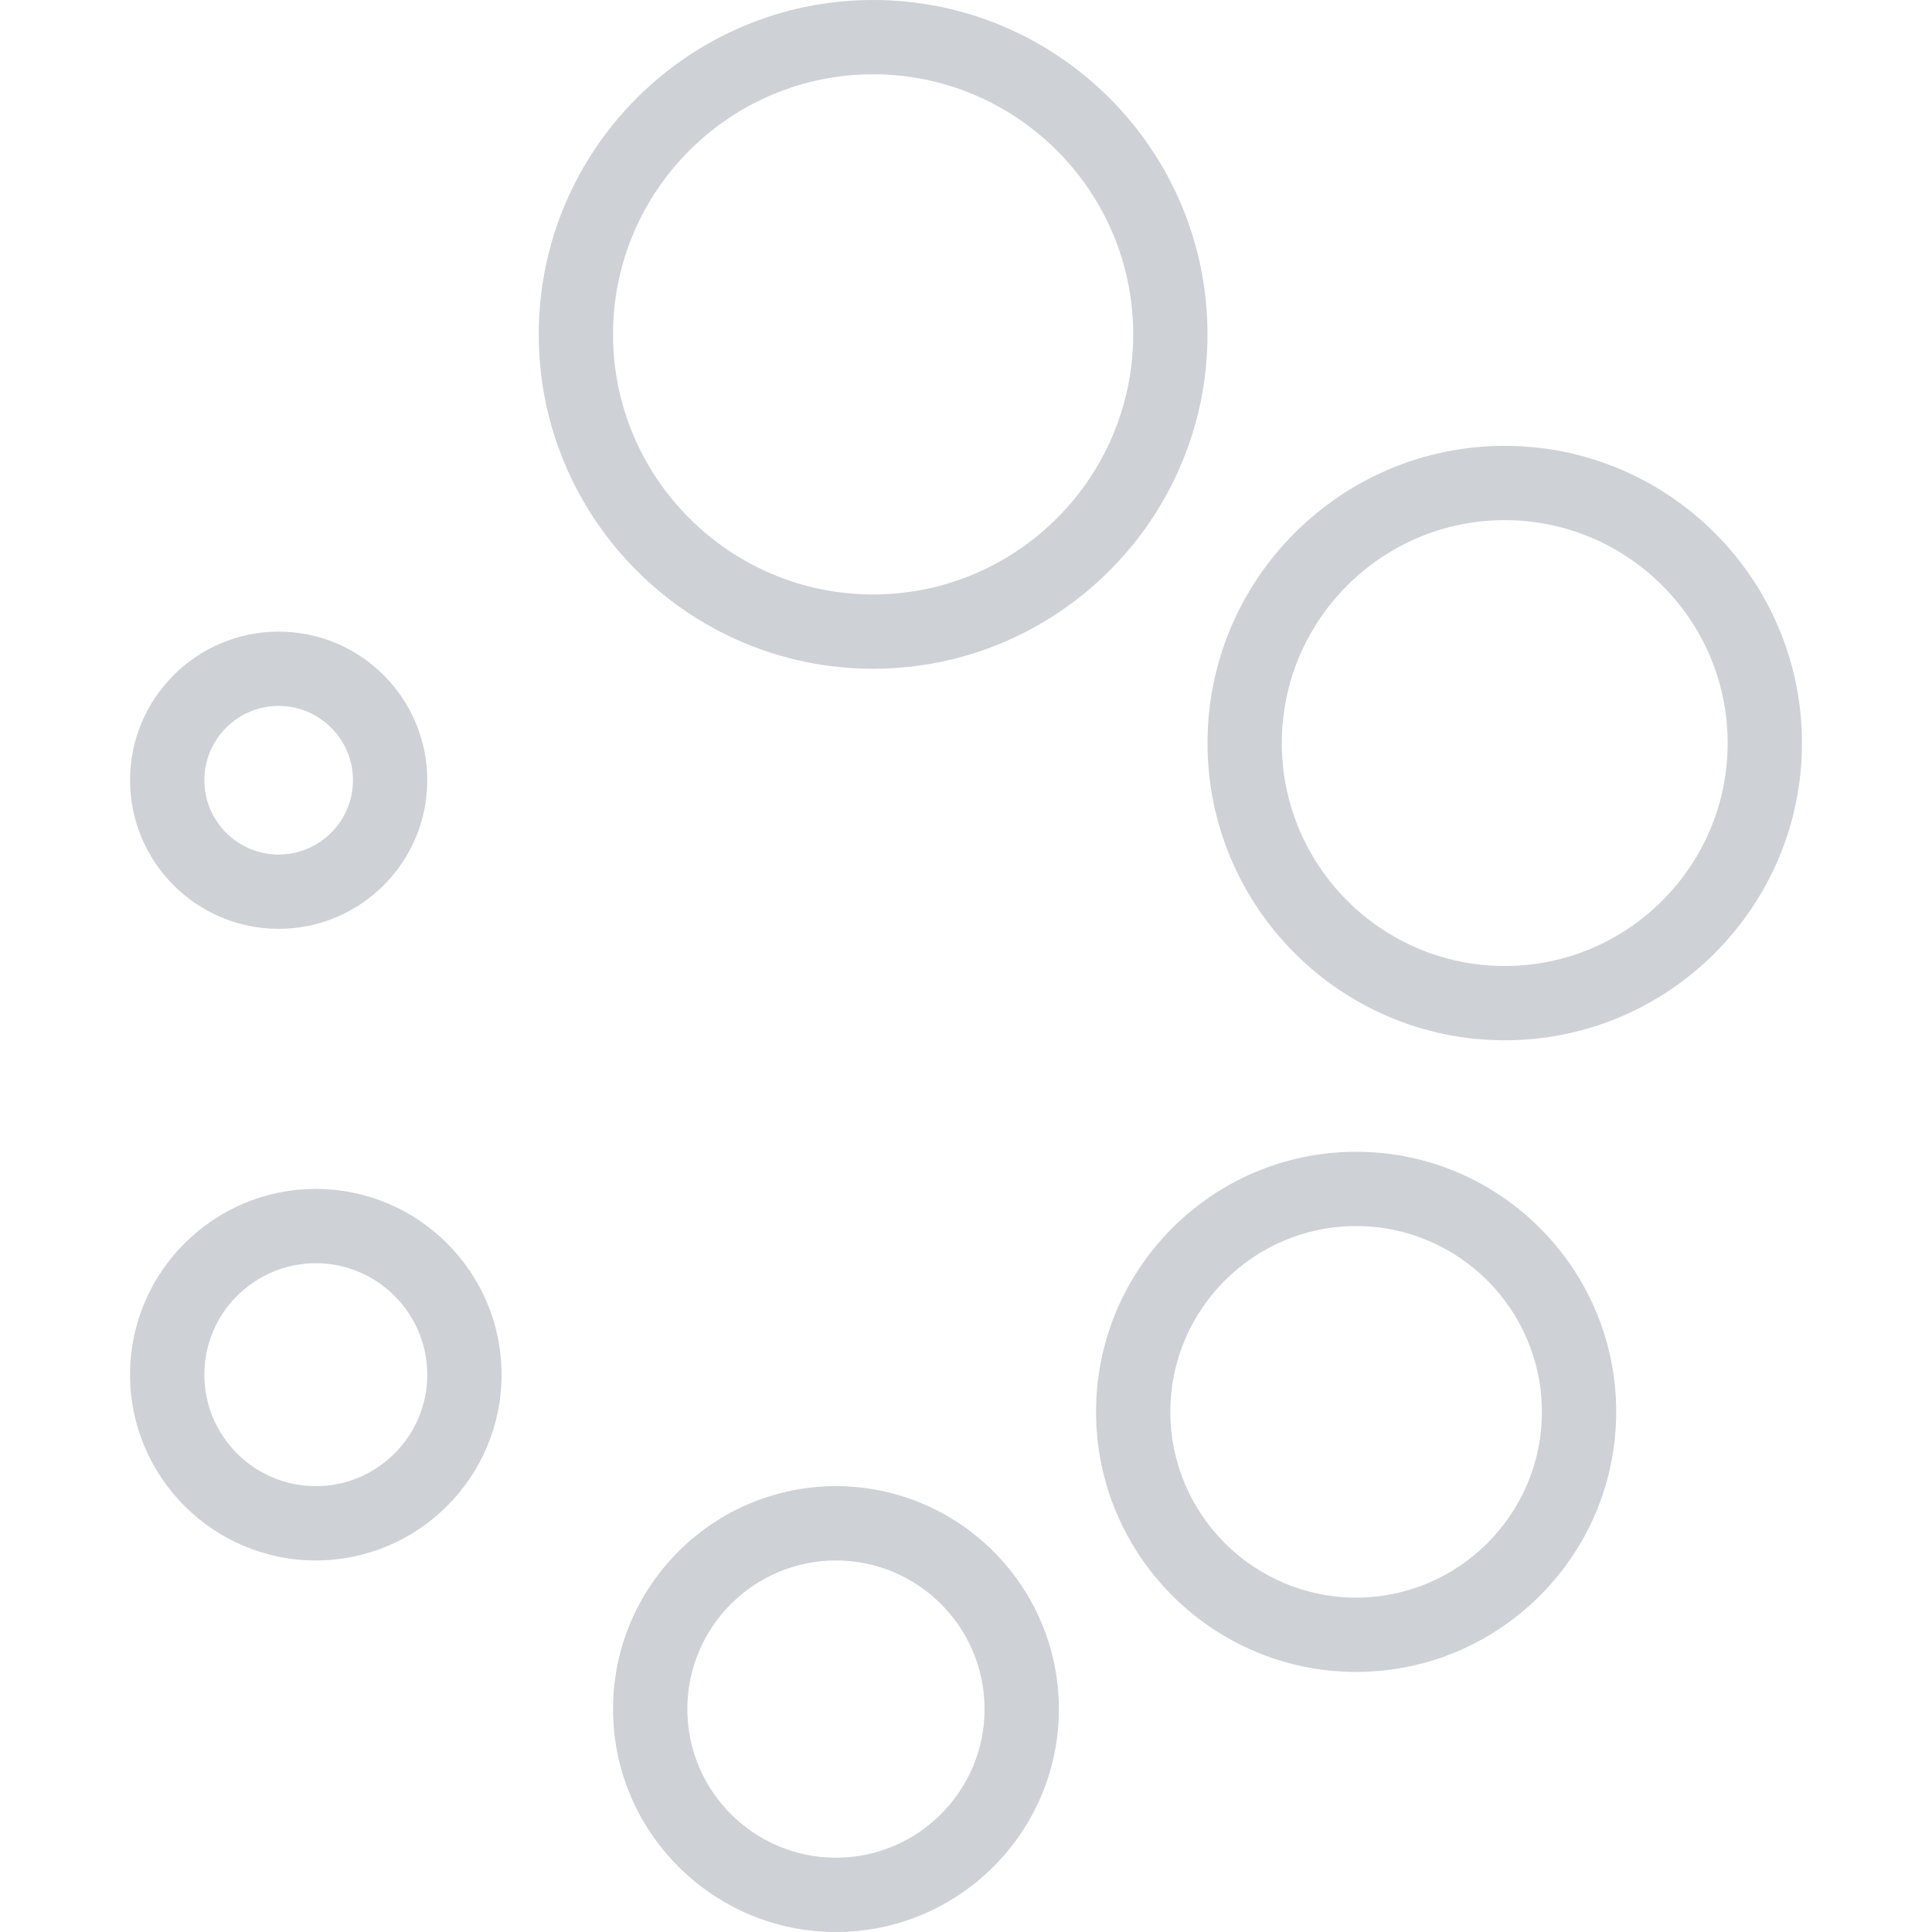 <?xml version="1.0" encoding="iso-8859-1"?>
<!-- Generator: Adobe Illustrator 19.0.0, SVG Export Plug-In . SVG Version: 6.00 Build 0)  -->
<svg width='80px' height='80px' fill='#CED1D6' version="1.1" id="Layer_1" xmlns="http://www.w3.org/2000/svg" xmlns:xlink="http://www.w3.org/1999/xlink" x="0px" y="0px"
	 viewBox="0 0 208 208" style="enable-background:new 0 0 208 208;" xml:space="preserve">
<g>
	<g>
		<g>
			<path d="M94,72c19.852,0,36-16.15,36-36S113.852,0,94,0S58,16.15,58,36S74.148,72,94,72z M94,8c15.438,0,28,12.56,28,28
				s-12.562,28-28,28S66,51.44,66,36S78.562,8,94,8z"/>
			<path d="M162,48c-17.644,0-32,14.356-32,32s14.356,32,32,32s32-14.356,32-32S179.644,48,162,48z M162,104
				c-13.234,0-24-10.766-24-24s10.766-24,24-24s24,10.766,24,24S175.234,104,162,104z"/>
			<path d="M146,124c-15.438,0-28,12.56-28,28s12.562,28,28,28s28-12.56,28-28S161.438,124,146,124z M146,172
				c-11.027,0-20-8.973-20-20c0-11.027,8.973-20,20-20c11.027,0,20,8.973,20,20C166,163.027,157.027,172,146,172z"/>
			<path d="M90,160c-13.234,0-24,10.766-24,24s10.766,24,24,24s24-10.766,24-24S103.234,160,90,160z M90,200
				c-8.824,0-16-7.178-16-16s7.176-16,16-16s16,7.178,16,16S98.824,200,90,200z"/>
			<path d="M34,128c-11.027,0-20,8.973-20,20c0,11.027,8.973,20,20,20s20-8.973,20-20C54,136.973,45.027,128,34,128z M34,160
				c-6.617,0-12-5.383-12-12s5.383-12,12-12s12,5.383,12,12S40.617,160,34,160z"/>
			<path d="M30,100c8.824,0,16-7.178,16-16s-7.176-16-16-16s-16,7.178-16,16S21.176,100,30,100z M30,76c4.41,0,8,3.588,8,8
				s-3.59,8-8,8s-8-3.588-8-8S25.59,76,30,76z"/>
		</g>
	</g>
</g>
<g>
</g>
<g>
</g>
<g>
</g>
<g>
</g>
<g>
</g>
<g>
</g>
<g>
</g>
<g>
</g>
<g>
</g>
<g>
</g>
<g>
</g>
<g>
</g>
<g>
</g>
<g>
</g>
<g>
</g>
</svg>
